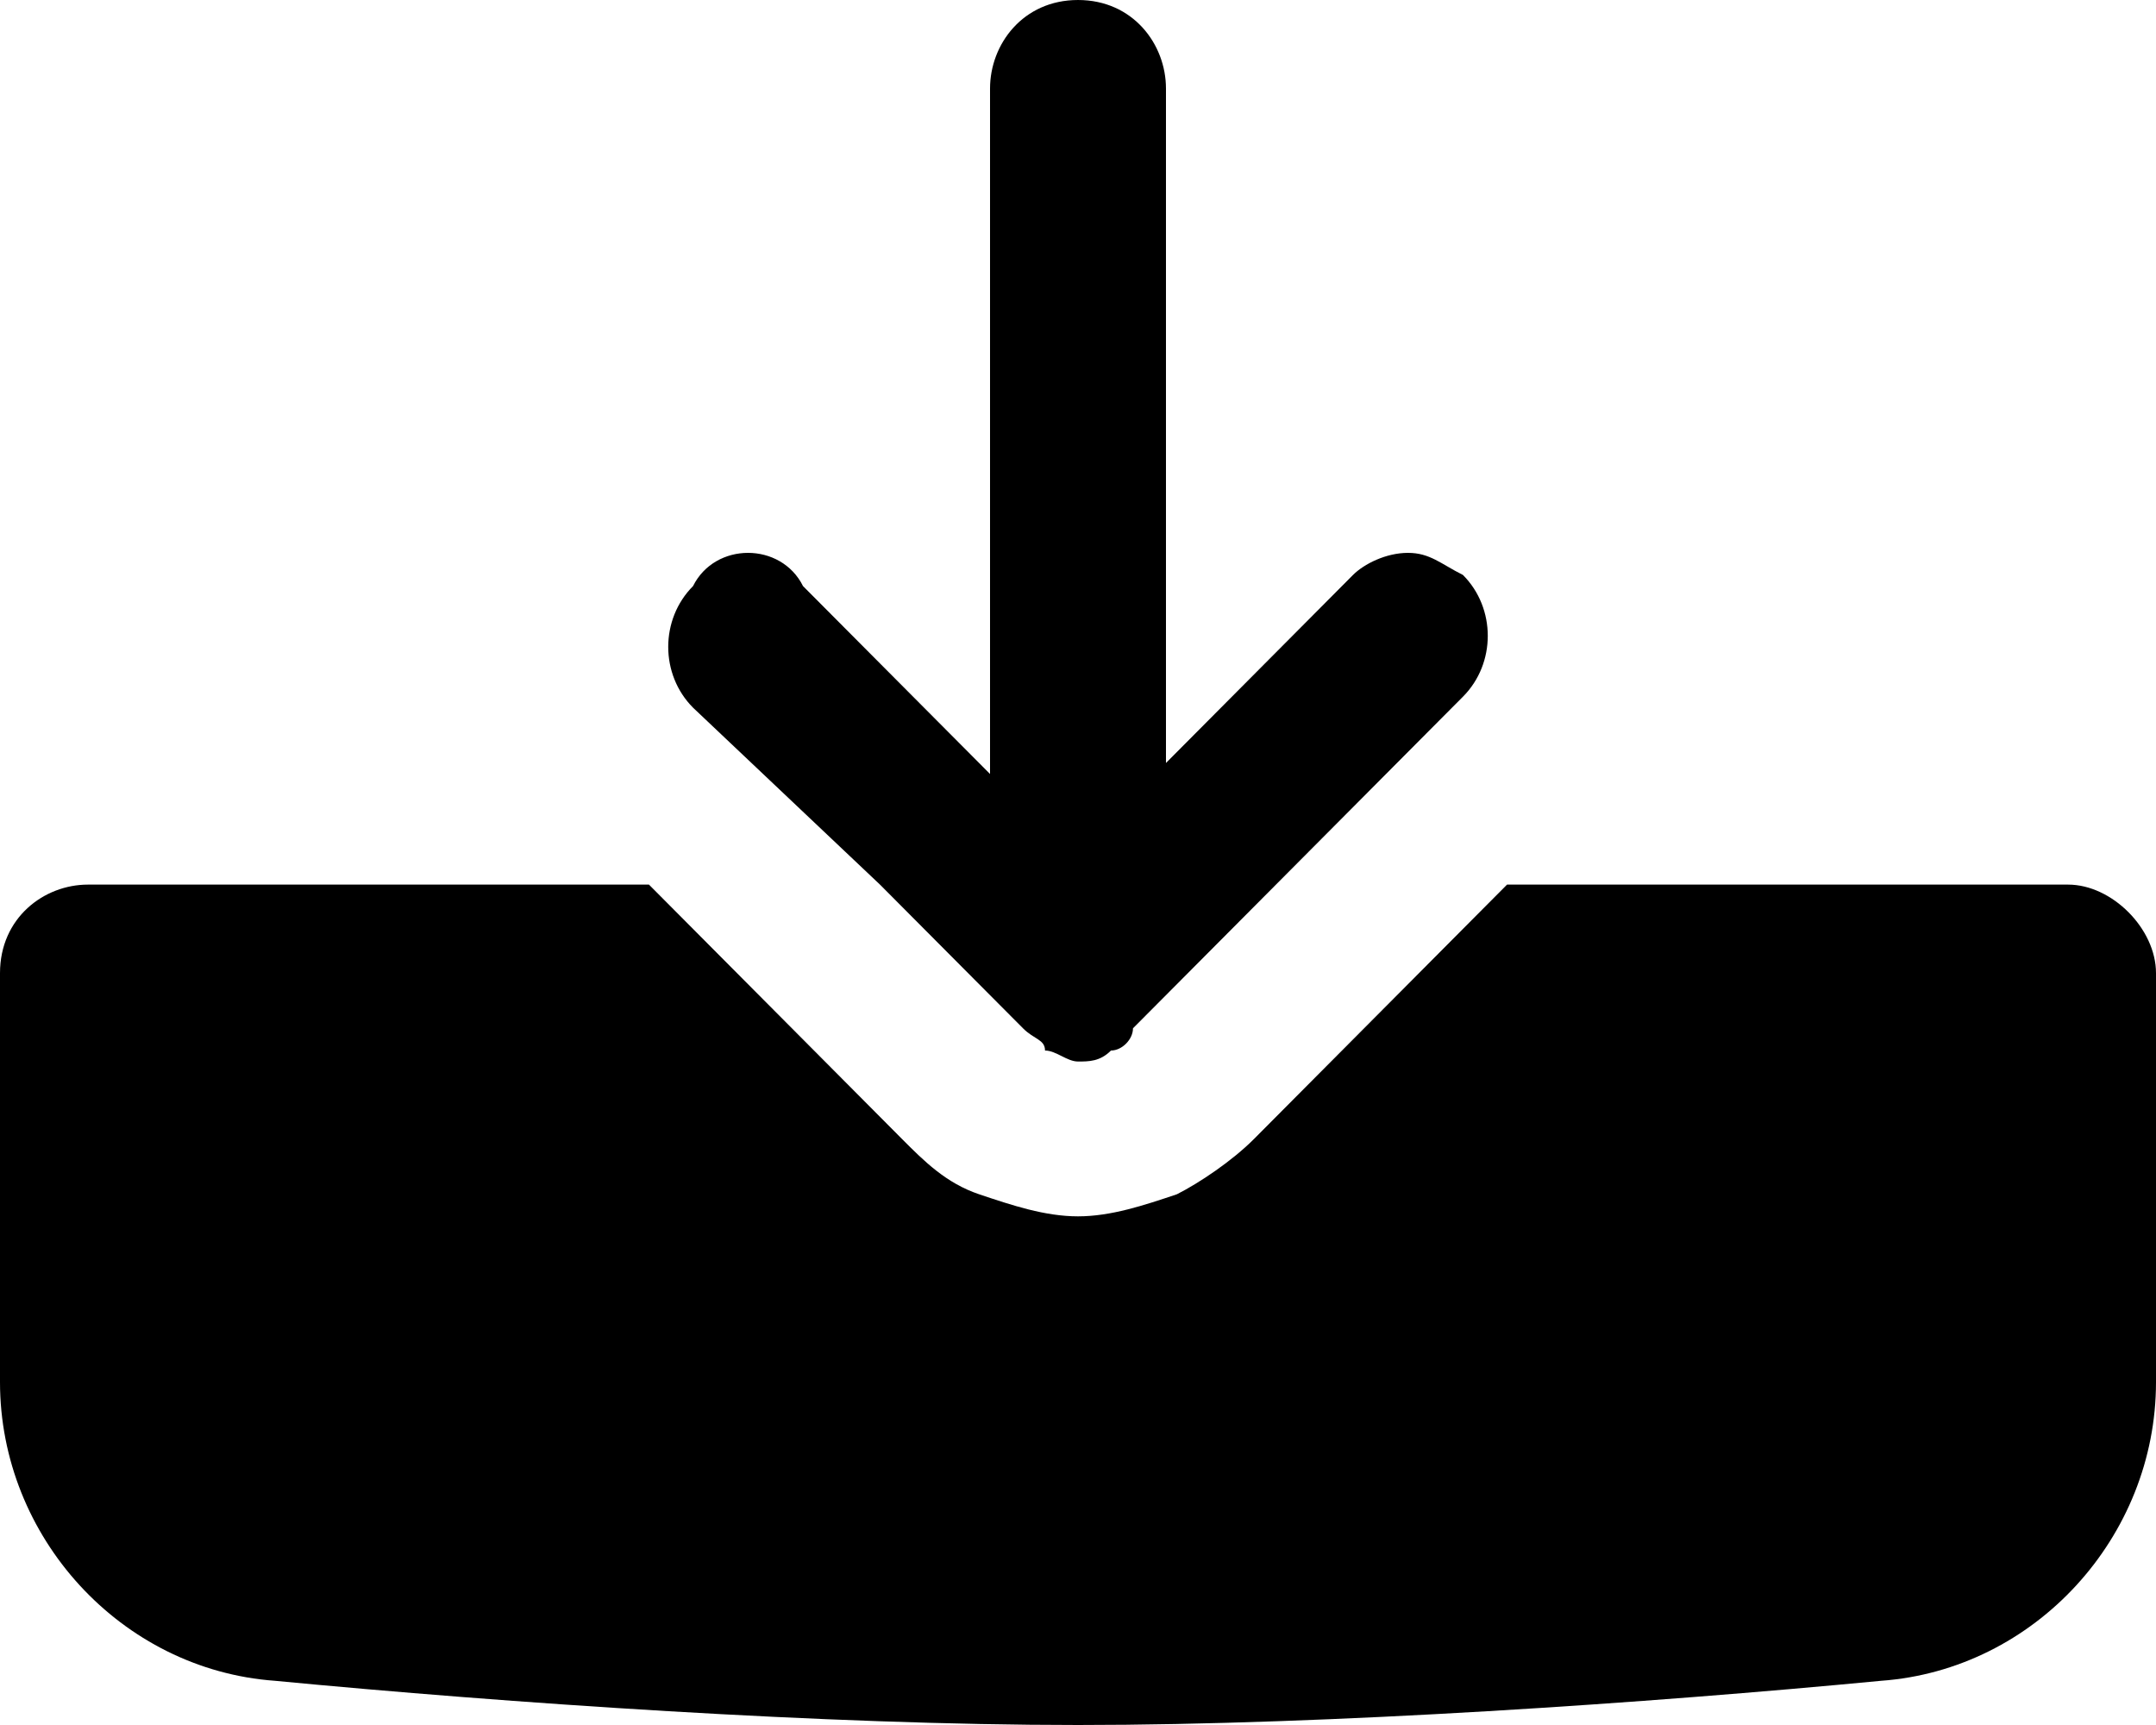 <svg width="20" height="16" viewBox="0 0 20 16" fill="none" xmlns="http://www.w3.org/2000/svg">
<path d="M19.184 8.205H13.98L11.633 10.564C11.429 10.769 11.122 10.974 10.918 11.077C10.612 11.18 10.306 11.282 10 11.282C9.694 11.282 9.388 11.18 9.082 11.077C8.776 10.974 8.571 10.769 8.367 10.564L6.02 8.205H0.816C0.408 8.205 0 8.513 0 9.026V12.82C0 14.256 1.122 15.487 2.551 15.59C4.694 15.795 7.653 16 10 16C12.347 16 15.306 15.795 17.449 15.59C18.878 15.487 20 14.256 20 12.82V9.026C20 8.615 19.592 8.205 19.184 8.205Z" fill="currentColor"/>
<path d="M8.163 8.205L9.49 9.538C9.592 9.641 9.694 9.641 9.694 9.744C9.796 9.744 9.898 9.846 10 9.846C10.102 9.846 10.204 9.846 10.306 9.744C10.408 9.744 10.51 9.641 10.51 9.538L13.571 6.462C13.878 6.154 13.878 5.641 13.571 5.333C13.367 5.231 13.265 5.128 13.061 5.128C12.857 5.128 12.653 5.231 12.551 5.333L10.816 7.077V0.821C10.816 0.41 10.51 0 10 0C9.49 0 9.184 0.41 9.184 0.821V7.179L7.449 5.436C7.347 5.231 7.143 5.128 6.939 5.128C6.735 5.128 6.531 5.231 6.429 5.436C6.122 5.744 6.122 6.256 6.429 6.564L8.163 8.205Z" fill="currentColor"/>
</svg>
